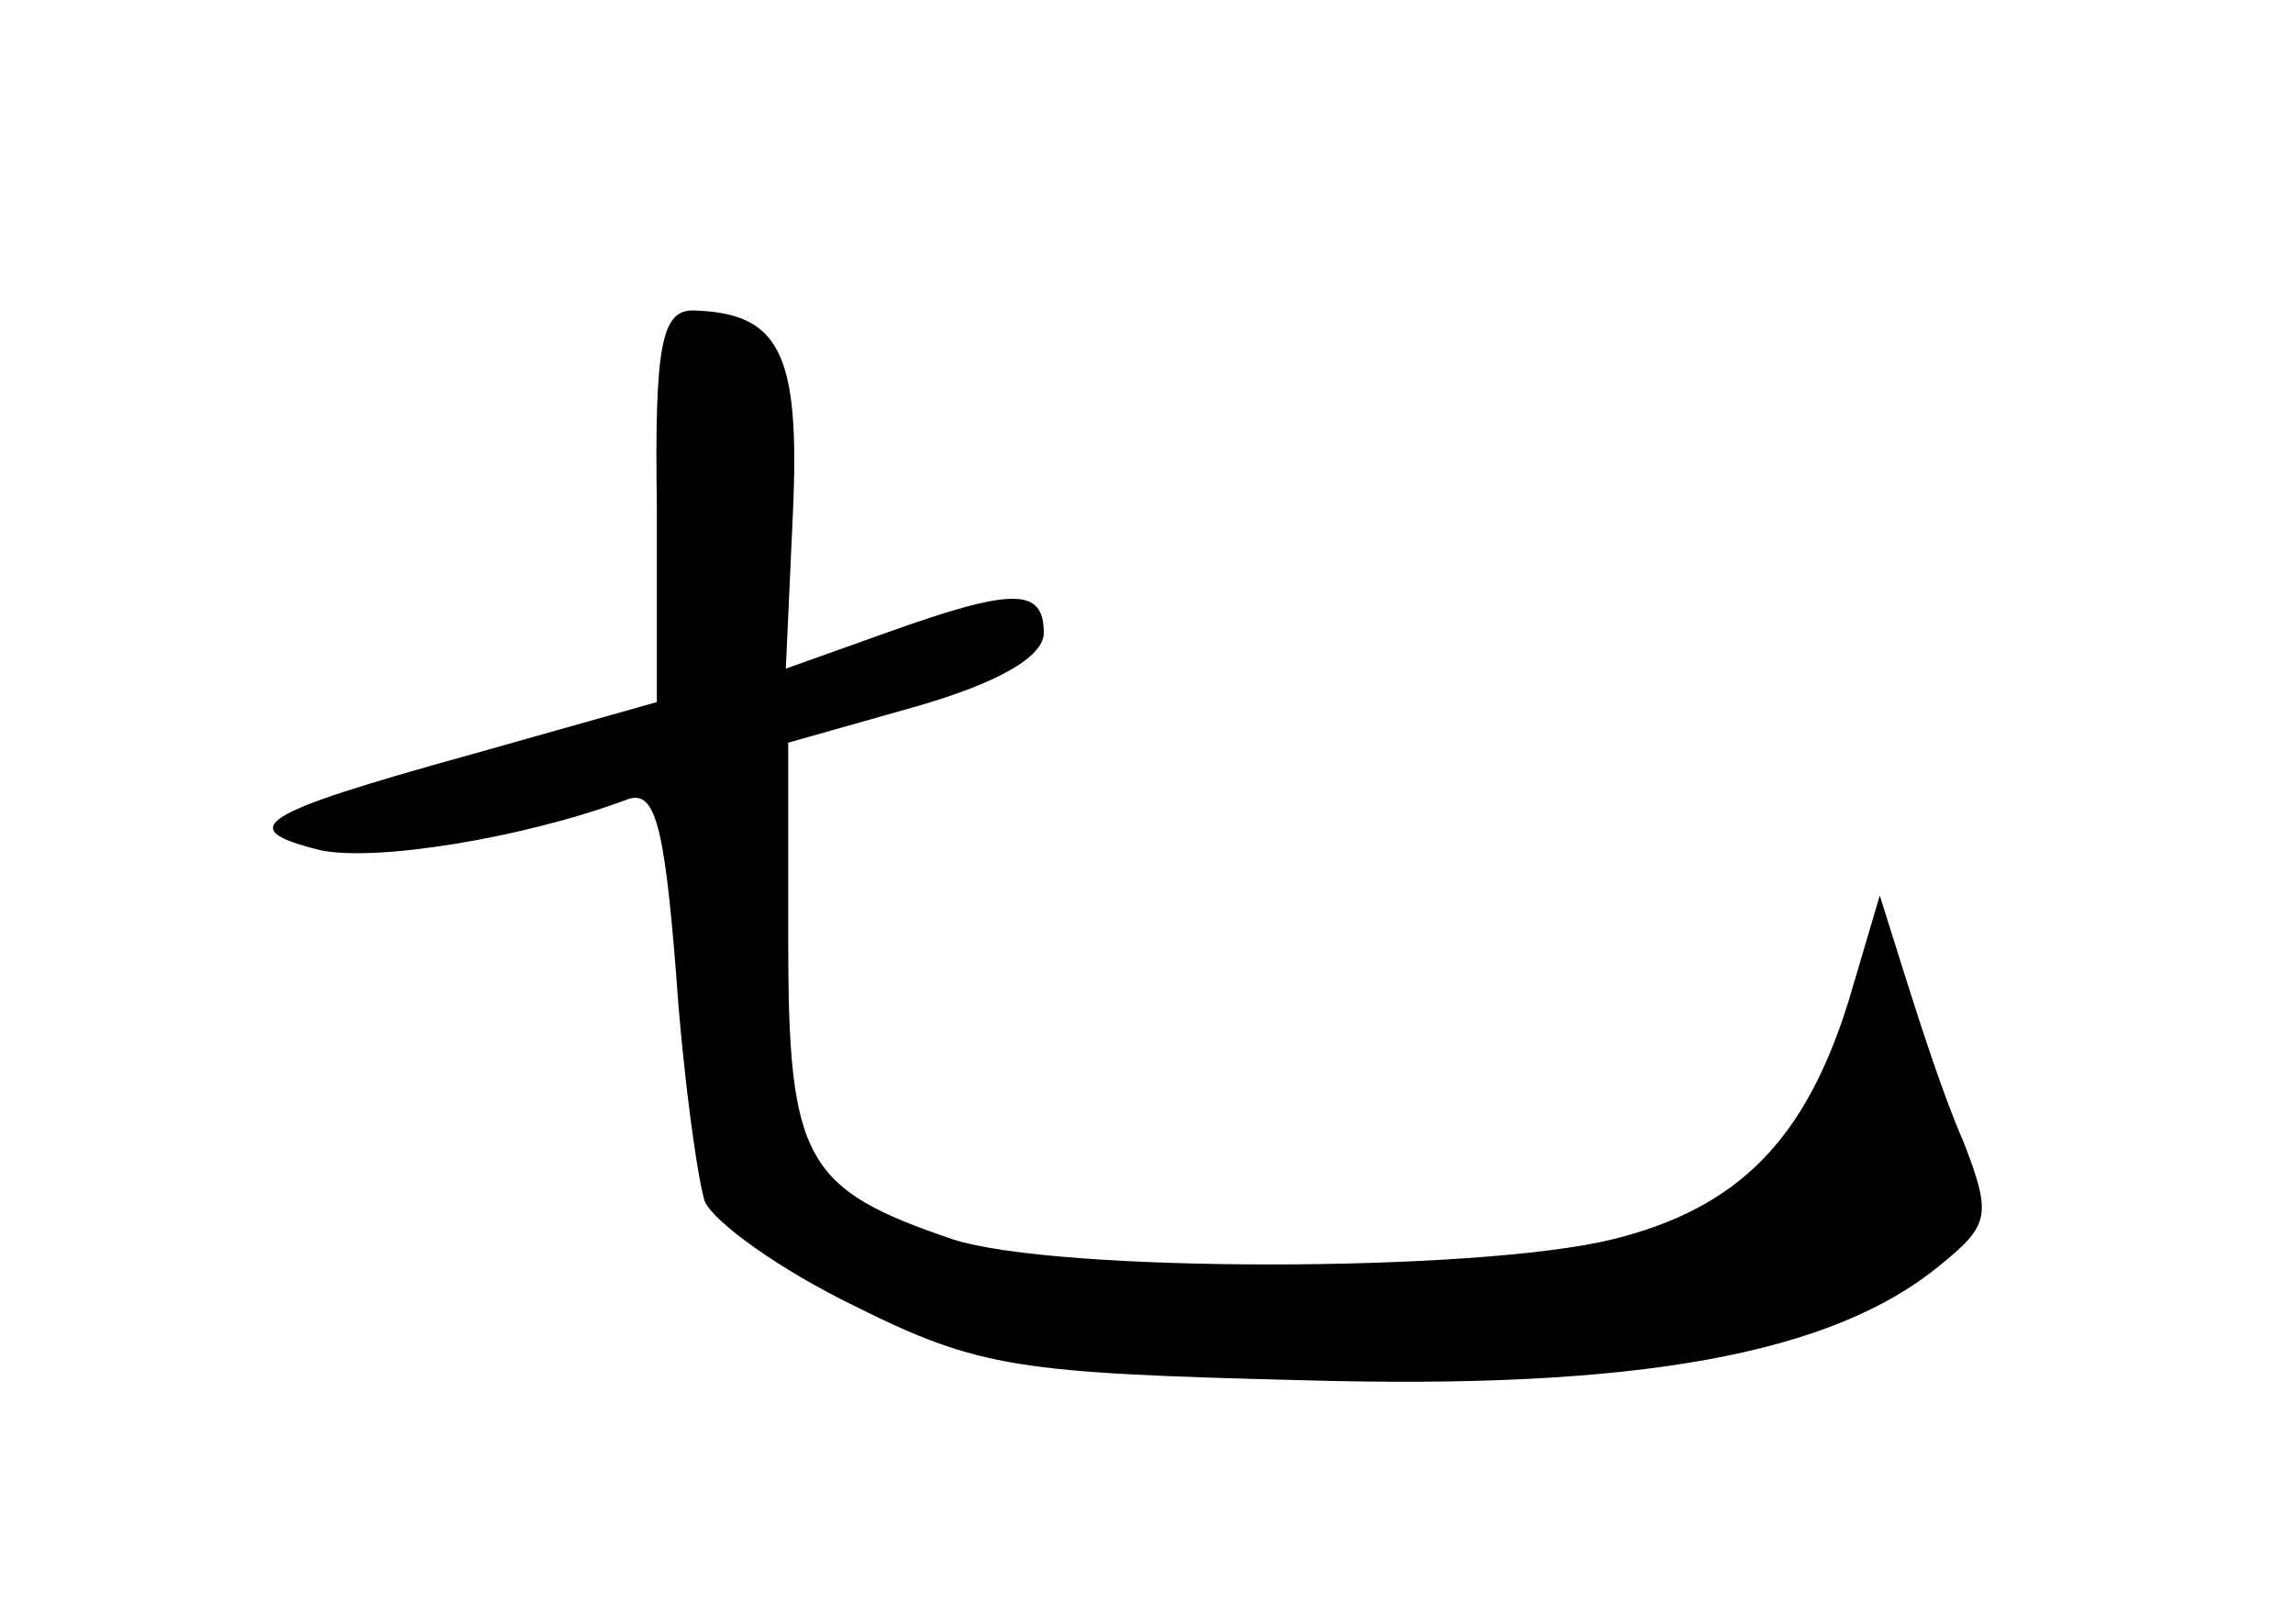 <?xml version="1.0" standalone="no"?>
<!DOCTYPE svg PUBLIC "-//W3C//DTD SVG 20010904//EN"
 "http://www.w3.org/TR/2001/REC-SVG-20010904/DTD/svg10.dtd">
<svg version="1.0" xmlns="http://www.w3.org/2000/svg"
 width="96pt" height="68pt" viewBox="0 0 96 68"
 preserveAspectRatio="xMidYMid meet">
<g transform="translate(0,68) scale(0.1,-0.1)"
fill="#000000" stroke="none">
<path d="M275 468 l0 -82 -78 -22 c-90 -25 -99 -31 -63 -40 23 -5 85 5 128 21
12 5 16 -9 21 -72 3 -44 9 -86 12 -96 4 -9 32 -29 63 -44 52 -26 69 -28 188
-31 140 -4 221 11 266 48 21 17 22 21 10 52 -8 18 -18 49 -24 68 l-11 35 -13
-44 c-18 -58 -46 -87 -99 -100 -57 -14 -233 -14 -276 0 -62 21 -69 33 -69 125
l0 83 53 15 c35 10 54 21 54 31 0 19 -13 19 -66 0 l-42 -15 3 66 c3 67 -6 83
-42 84 -13 0 -16 -15 -15 -82z"/>
</g>
</svg>
